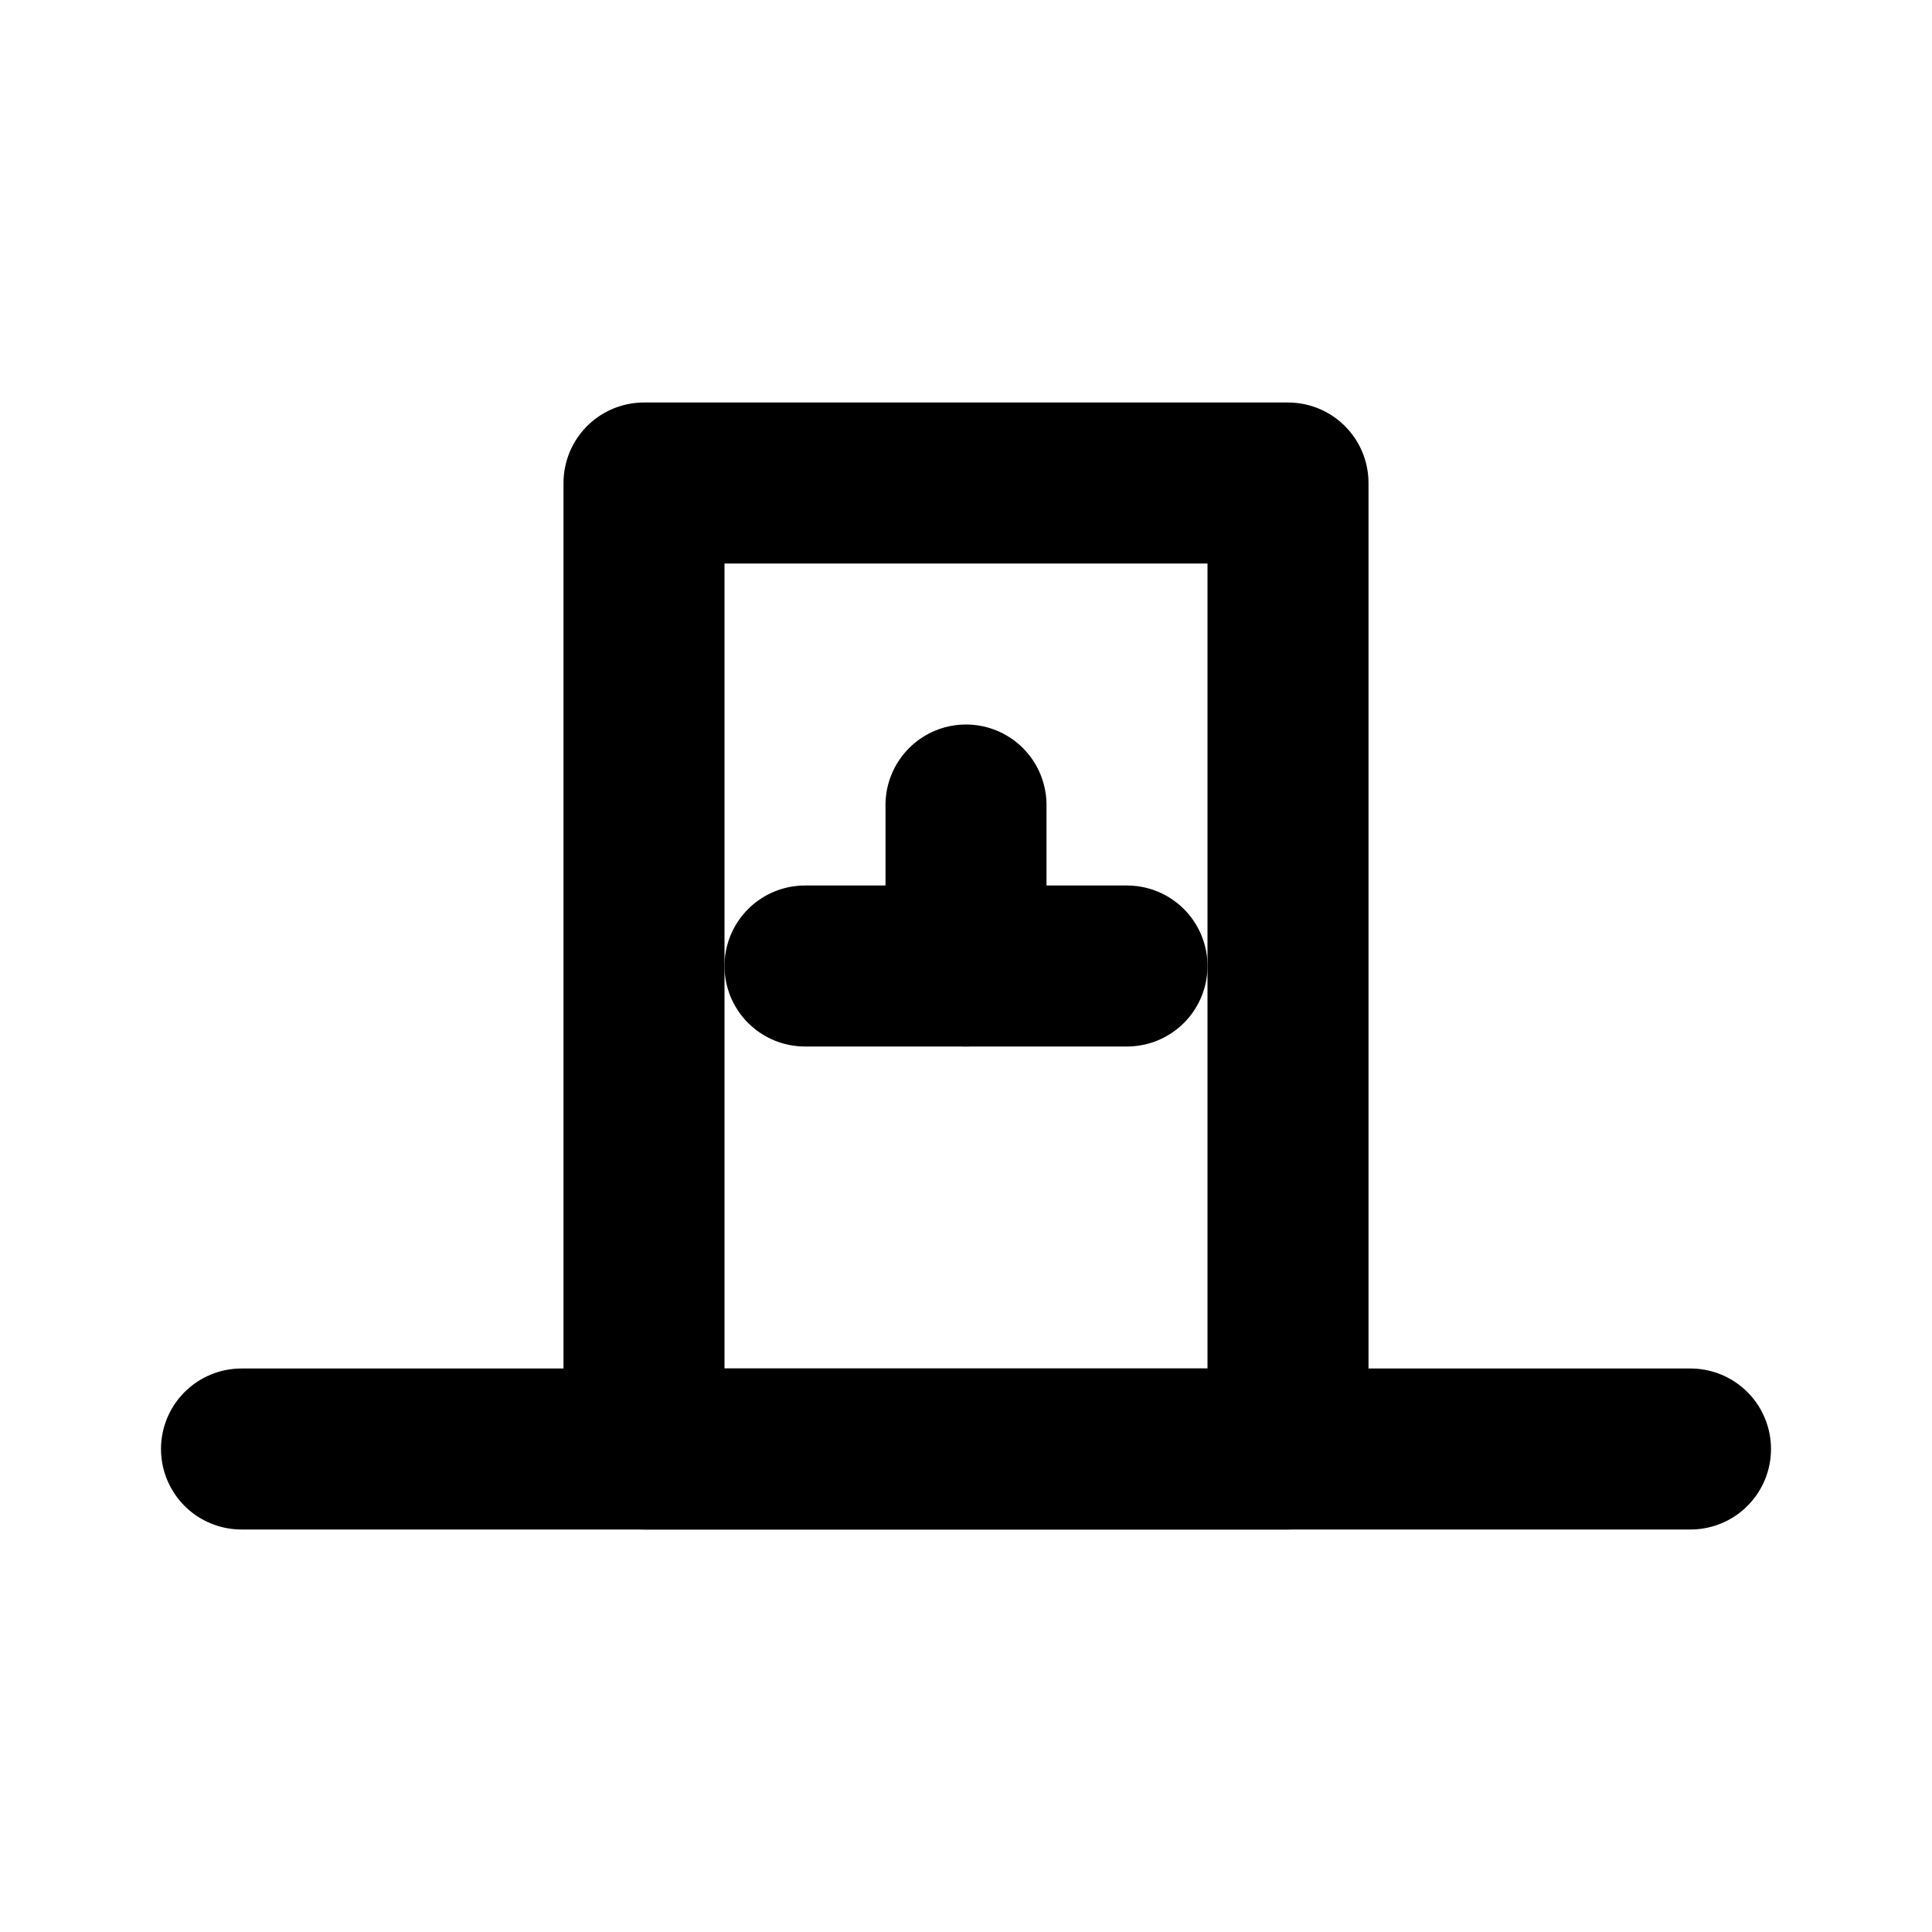 <svg xmlns="http://www.w3.org/2000/svg" viewBox="0 0 24 24" fill="none" stroke="currentColor" stroke-width="2" stroke-linecap="round" stroke-linejoin="round">
  <path d="M3 18h18" />
  <path d="M8 6h8v12H8z" />
  <path d="M12 10v2" />
  <path d="M10 12h4" />
</svg>

